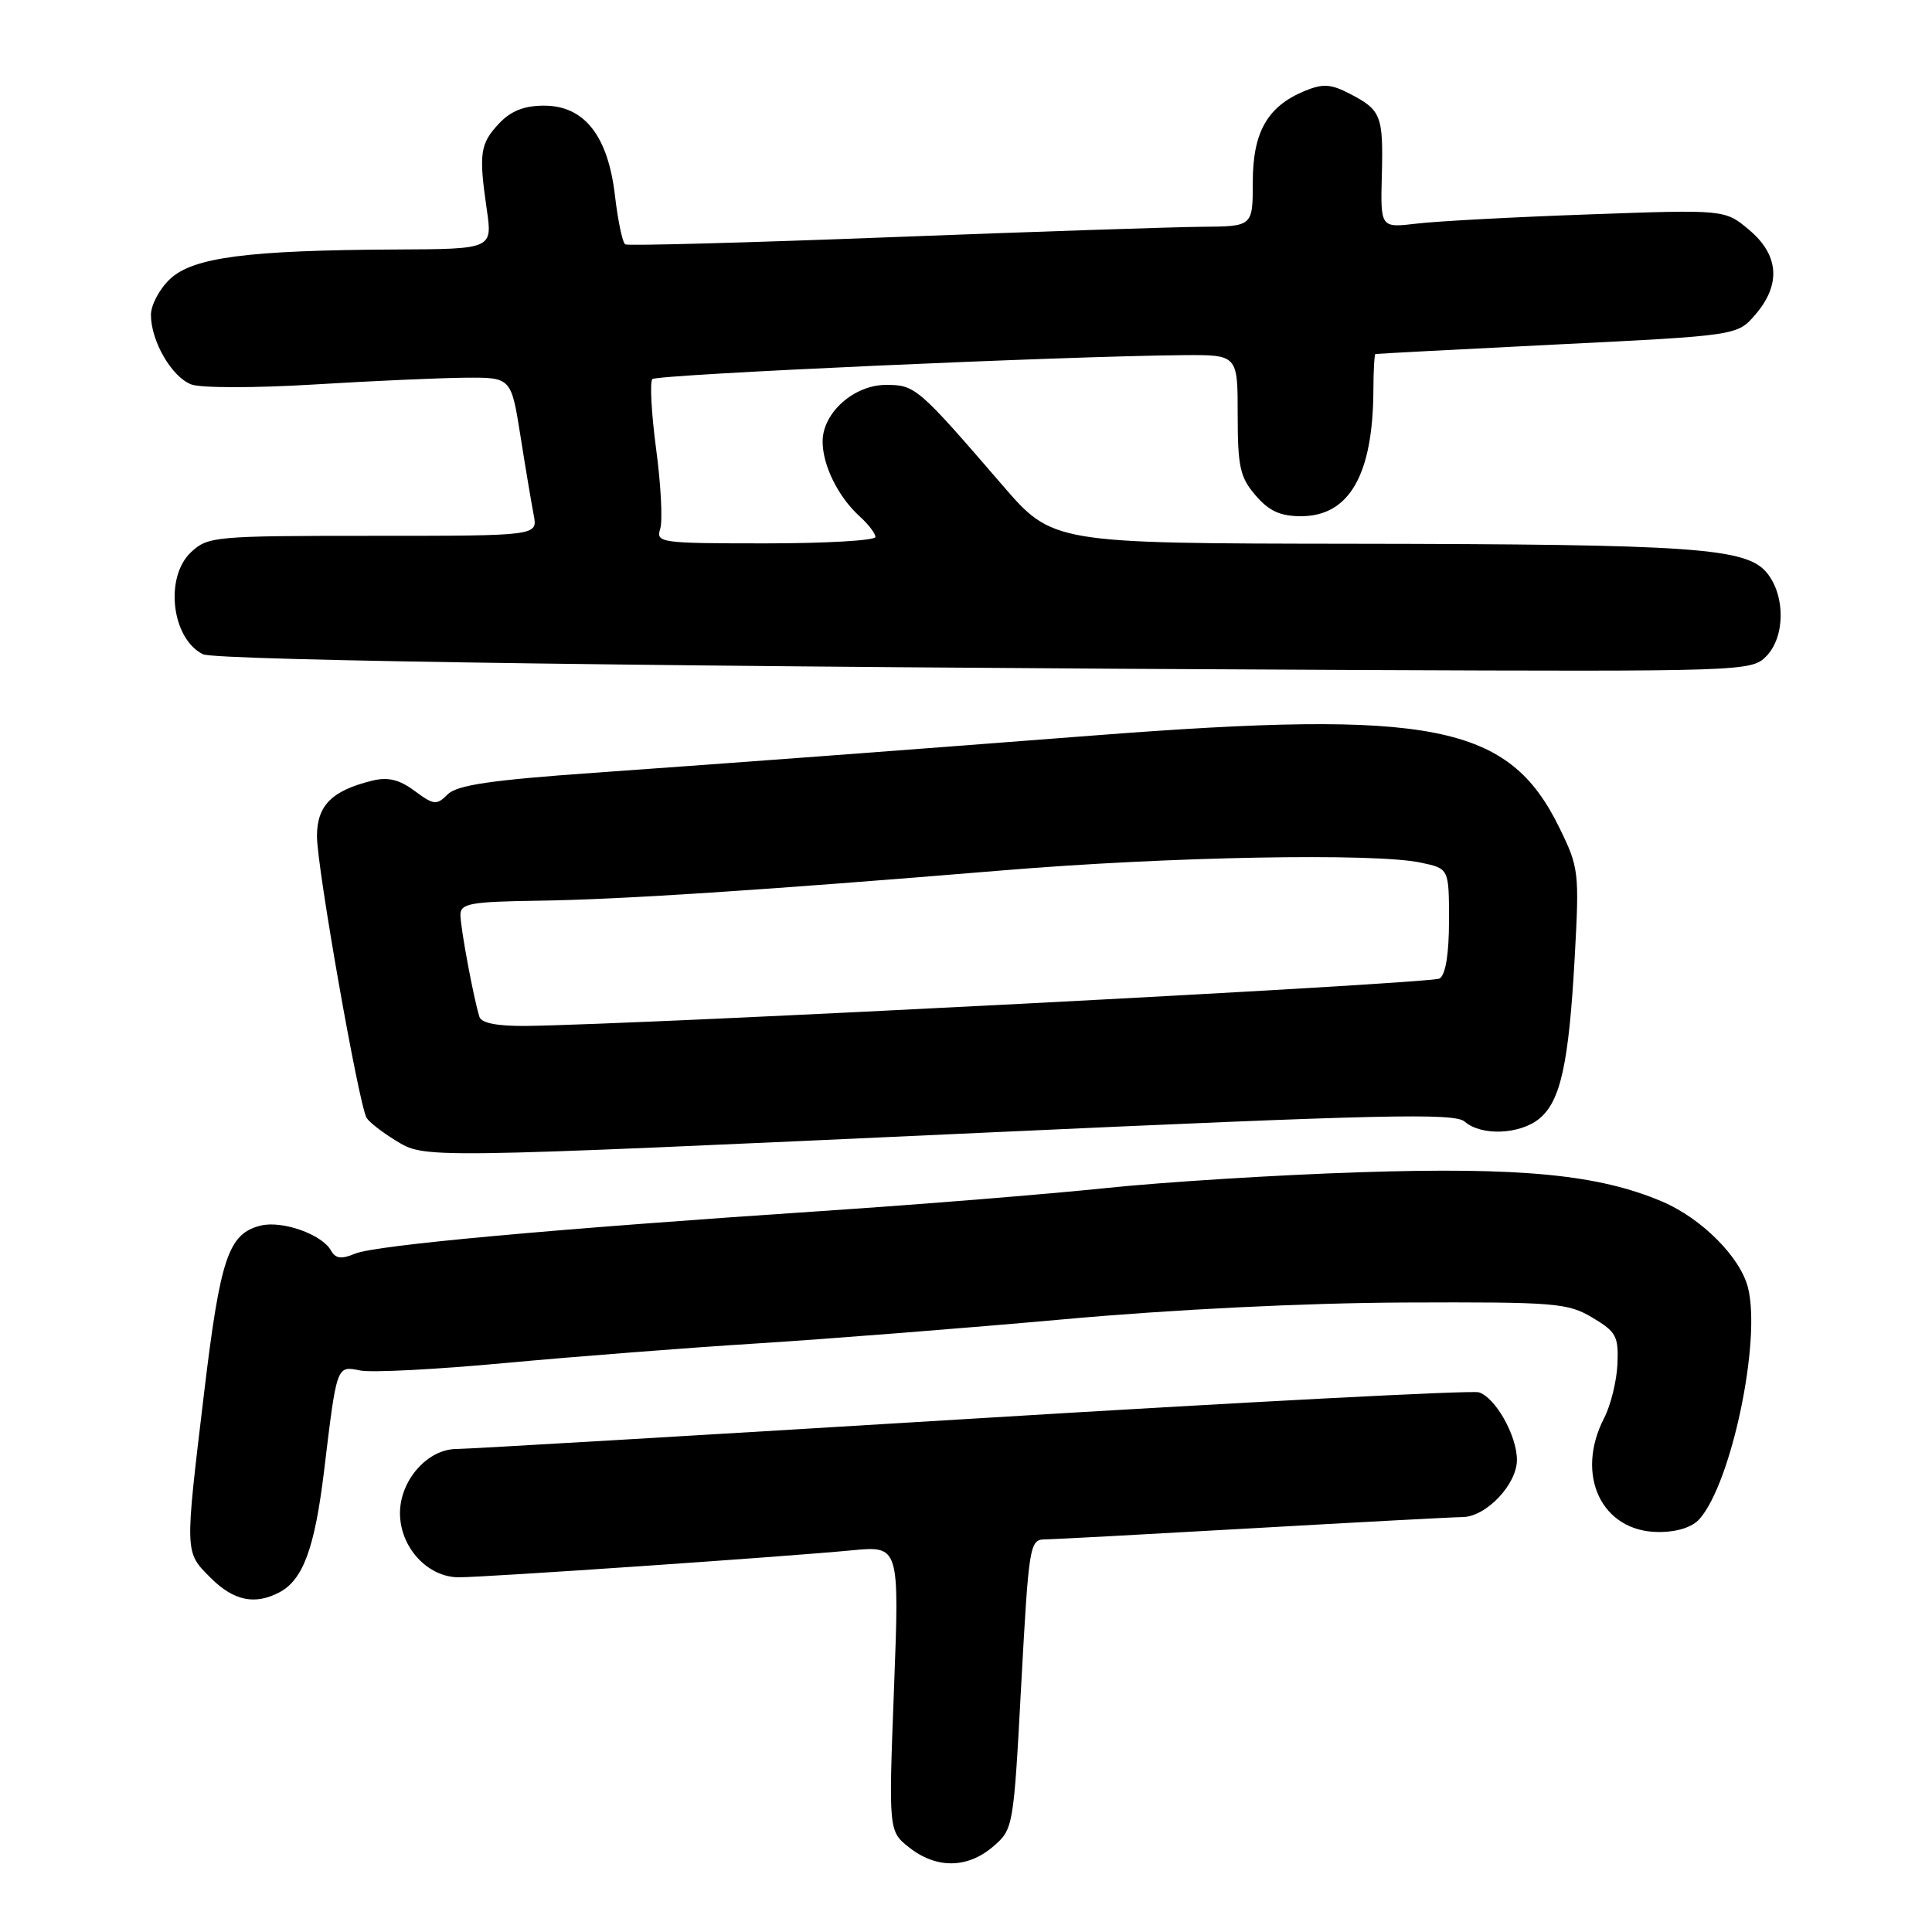 <?xml version="1.0" encoding="UTF-8" standalone="no"?>
<!DOCTYPE svg PUBLIC "-//W3C//DTD SVG 1.1//EN" "http://www.w3.org/Graphics/SVG/1.1/DTD/svg11.dtd" >
<svg xmlns="http://www.w3.org/2000/svg" xmlns:xlink="http://www.w3.org/1999/xlink" version="1.1" viewBox="0 0 256 256">
 <g >
 <path fill="currentColor"
d=" M 131.59 244.68 C 134.27 242.37 134.30 242.21 135.32 223.18 C 136.32 204.79 136.44 204.00 138.43 203.98 C 139.57 203.97 151.97 203.30 166.00 202.50 C 180.03 201.70 192.53 201.03 193.80 201.02 C 196.91 200.99 201.00 196.70 201.00 193.45 C 201.00 190.23 198.16 185.19 195.96 184.49 C 195.07 184.20 164.81 185.78 128.71 187.99 C 92.61 190.19 61.91 192.00 60.49 192.00 C 56.66 192.00 53.00 196.15 53.00 200.50 C 53.00 205.02 56.65 209.00 60.80 209.00 C 64.31 209.00 103.97 206.28 112.84 205.43 C 119.18 204.82 119.18 204.82 118.46 223.74 C 117.74 242.65 117.74 242.65 120.50 244.82 C 124.09 247.64 128.21 247.59 131.59 244.68 Z  M 37.06 210.97 C 40.16 209.31 41.70 205.11 42.93 195.00 C 44.65 180.76 44.57 180.97 47.76 181.60 C 49.27 181.90 57.92 181.45 67.00 180.60 C 76.08 179.76 91.15 178.58 100.50 178.00 C 109.85 177.41 128.07 175.97 141.00 174.81 C 155.35 173.51 172.87 172.65 186.00 172.59 C 206.10 172.51 207.73 172.64 211.00 174.59 C 214.16 176.47 214.48 177.07 214.32 180.75 C 214.22 183.00 213.43 186.20 212.57 187.87 C 208.64 195.47 212.24 203.00 219.80 203.00 C 222.26 203.00 224.25 202.36 225.22 201.25 C 229.45 196.39 233.38 177.62 231.62 170.63 C 230.61 166.59 225.49 161.45 220.26 159.22 C 211.84 155.63 201.54 154.63 180.14 155.33 C 169.34 155.68 154.20 156.62 146.50 157.43 C 138.80 158.23 121.93 159.60 109.00 160.46 C 73.24 162.85 49.76 164.99 47.07 166.11 C 45.22 166.88 44.46 166.78 43.85 165.69 C 42.65 163.55 37.38 161.69 34.53 162.40 C 30.27 163.47 29.19 166.65 27.05 184.51 C 24.47 206.05 24.45 205.60 27.92 209.08 C 30.97 212.13 33.80 212.71 37.06 210.97 Z  M 130.50 150.08 C 183.28 147.66 192.73 147.45 194.08 148.62 C 196.27 150.54 201.35 150.34 203.94 148.25 C 206.78 145.95 207.88 140.96 208.66 126.82 C 209.28 115.54 209.21 114.94 206.62 109.67 C 199.92 95.96 189.91 93.98 145.00 97.45 C 116.64 99.64 98.81 100.97 78.71 102.40 C 64.98 103.37 60.55 104.03 59.32 105.26 C 57.85 106.72 57.48 106.68 54.94 104.80 C 52.90 103.29 51.41 102.93 49.33 103.44 C 43.96 104.76 42.00 106.73 42.00 110.81 C 42.00 114.95 47.56 146.47 48.58 148.13 C 48.93 148.70 50.63 150.02 52.36 151.08 C 56.38 153.53 54.95 153.54 130.50 150.08 Z  M 234.00 87.00 C 236.54 84.46 236.61 78.98 234.14 75.93 C 231.44 72.59 224.64 72.11 178.99 72.05 C 139.48 72.00 139.48 72.00 132.79 64.25 C 121.65 51.33 121.27 51.00 117.41 51.00 C 113.15 51.00 109.00 54.70 109.00 58.50 C 109.00 61.66 111.07 65.85 113.90 68.41 C 115.05 69.45 116.00 70.69 116.00 71.15 C 116.00 71.62 109.44 72.00 101.43 72.00 C 87.49 72.00 86.89 71.92 87.48 70.07 C 87.82 69.00 87.58 64.25 86.94 59.50 C 86.31 54.76 86.09 50.58 86.44 50.23 C 87.05 49.62 141.01 47.19 156.75 47.06 C 164.00 47.00 164.00 47.00 164.00 54.94 C 164.00 61.86 164.31 63.25 166.37 65.64 C 168.15 67.72 169.65 68.40 172.39 68.40 C 178.77 68.40 181.92 62.93 181.98 51.75 C 181.99 49.14 182.11 46.96 182.25 46.91 C 182.39 46.87 193.23 46.29 206.35 45.64 C 230.21 44.46 230.21 44.46 232.60 41.68 C 236.02 37.70 235.73 33.79 231.78 30.47 C 228.56 27.76 228.56 27.76 210.53 28.41 C 200.61 28.76 190.35 29.31 187.71 29.63 C 182.92 30.20 182.92 30.20 183.10 23.23 C 183.30 15.29 183.02 14.58 178.83 12.41 C 176.33 11.12 175.28 11.06 172.86 12.06 C 167.94 14.10 166.00 17.51 166.00 24.13 C 166.00 30.00 166.00 30.00 159.25 30.05 C 155.54 30.08 136.97 30.70 118.00 31.43 C 99.03 32.16 83.21 32.59 82.85 32.38 C 82.49 32.17 81.88 29.28 81.49 25.96 C 80.57 17.98 77.43 14.00 72.09 14.00 C 69.45 14.00 67.69 14.70 66.12 16.37 C 63.61 19.05 63.42 20.33 64.50 27.75 C 65.26 33.00 65.26 33.00 52.38 33.06 C 32.81 33.16 25.59 34.10 22.54 36.96 C 21.14 38.27 20.00 40.42 20.00 41.72 C 20.00 45.20 22.76 49.96 25.35 50.94 C 26.59 51.42 33.83 51.42 41.55 50.95 C 49.22 50.48 58.25 50.08 61.61 50.05 C 67.73 50.00 67.73 50.00 68.96 57.75 C 69.63 62.01 70.43 66.74 70.72 68.25 C 71.25 71.00 71.25 71.00 49.44 71.00 C 28.42 71.00 27.54 71.08 25.31 73.17 C 21.78 76.49 22.73 84.62 26.89 86.69 C 28.57 87.54 91.96 88.40 180.25 88.78 C 230.82 88.99 232.05 88.95 234.00 87.00 Z  M 63.53 134.75 C 62.77 132.36 61.00 122.89 61.01 121.20 C 61.02 119.72 62.35 119.48 71.26 119.35 C 82.35 119.19 100.81 117.98 133.00 115.32 C 154.99 113.50 182.14 113.00 188.25 114.30 C 192.00 115.09 192.00 115.09 192.00 121.99 C 192.00 126.42 191.55 129.16 190.75 129.66 C 189.66 130.35 85.02 135.77 69.72 135.94 C 65.93 135.98 63.80 135.57 63.53 134.75 Z "/>
</g>
</svg>